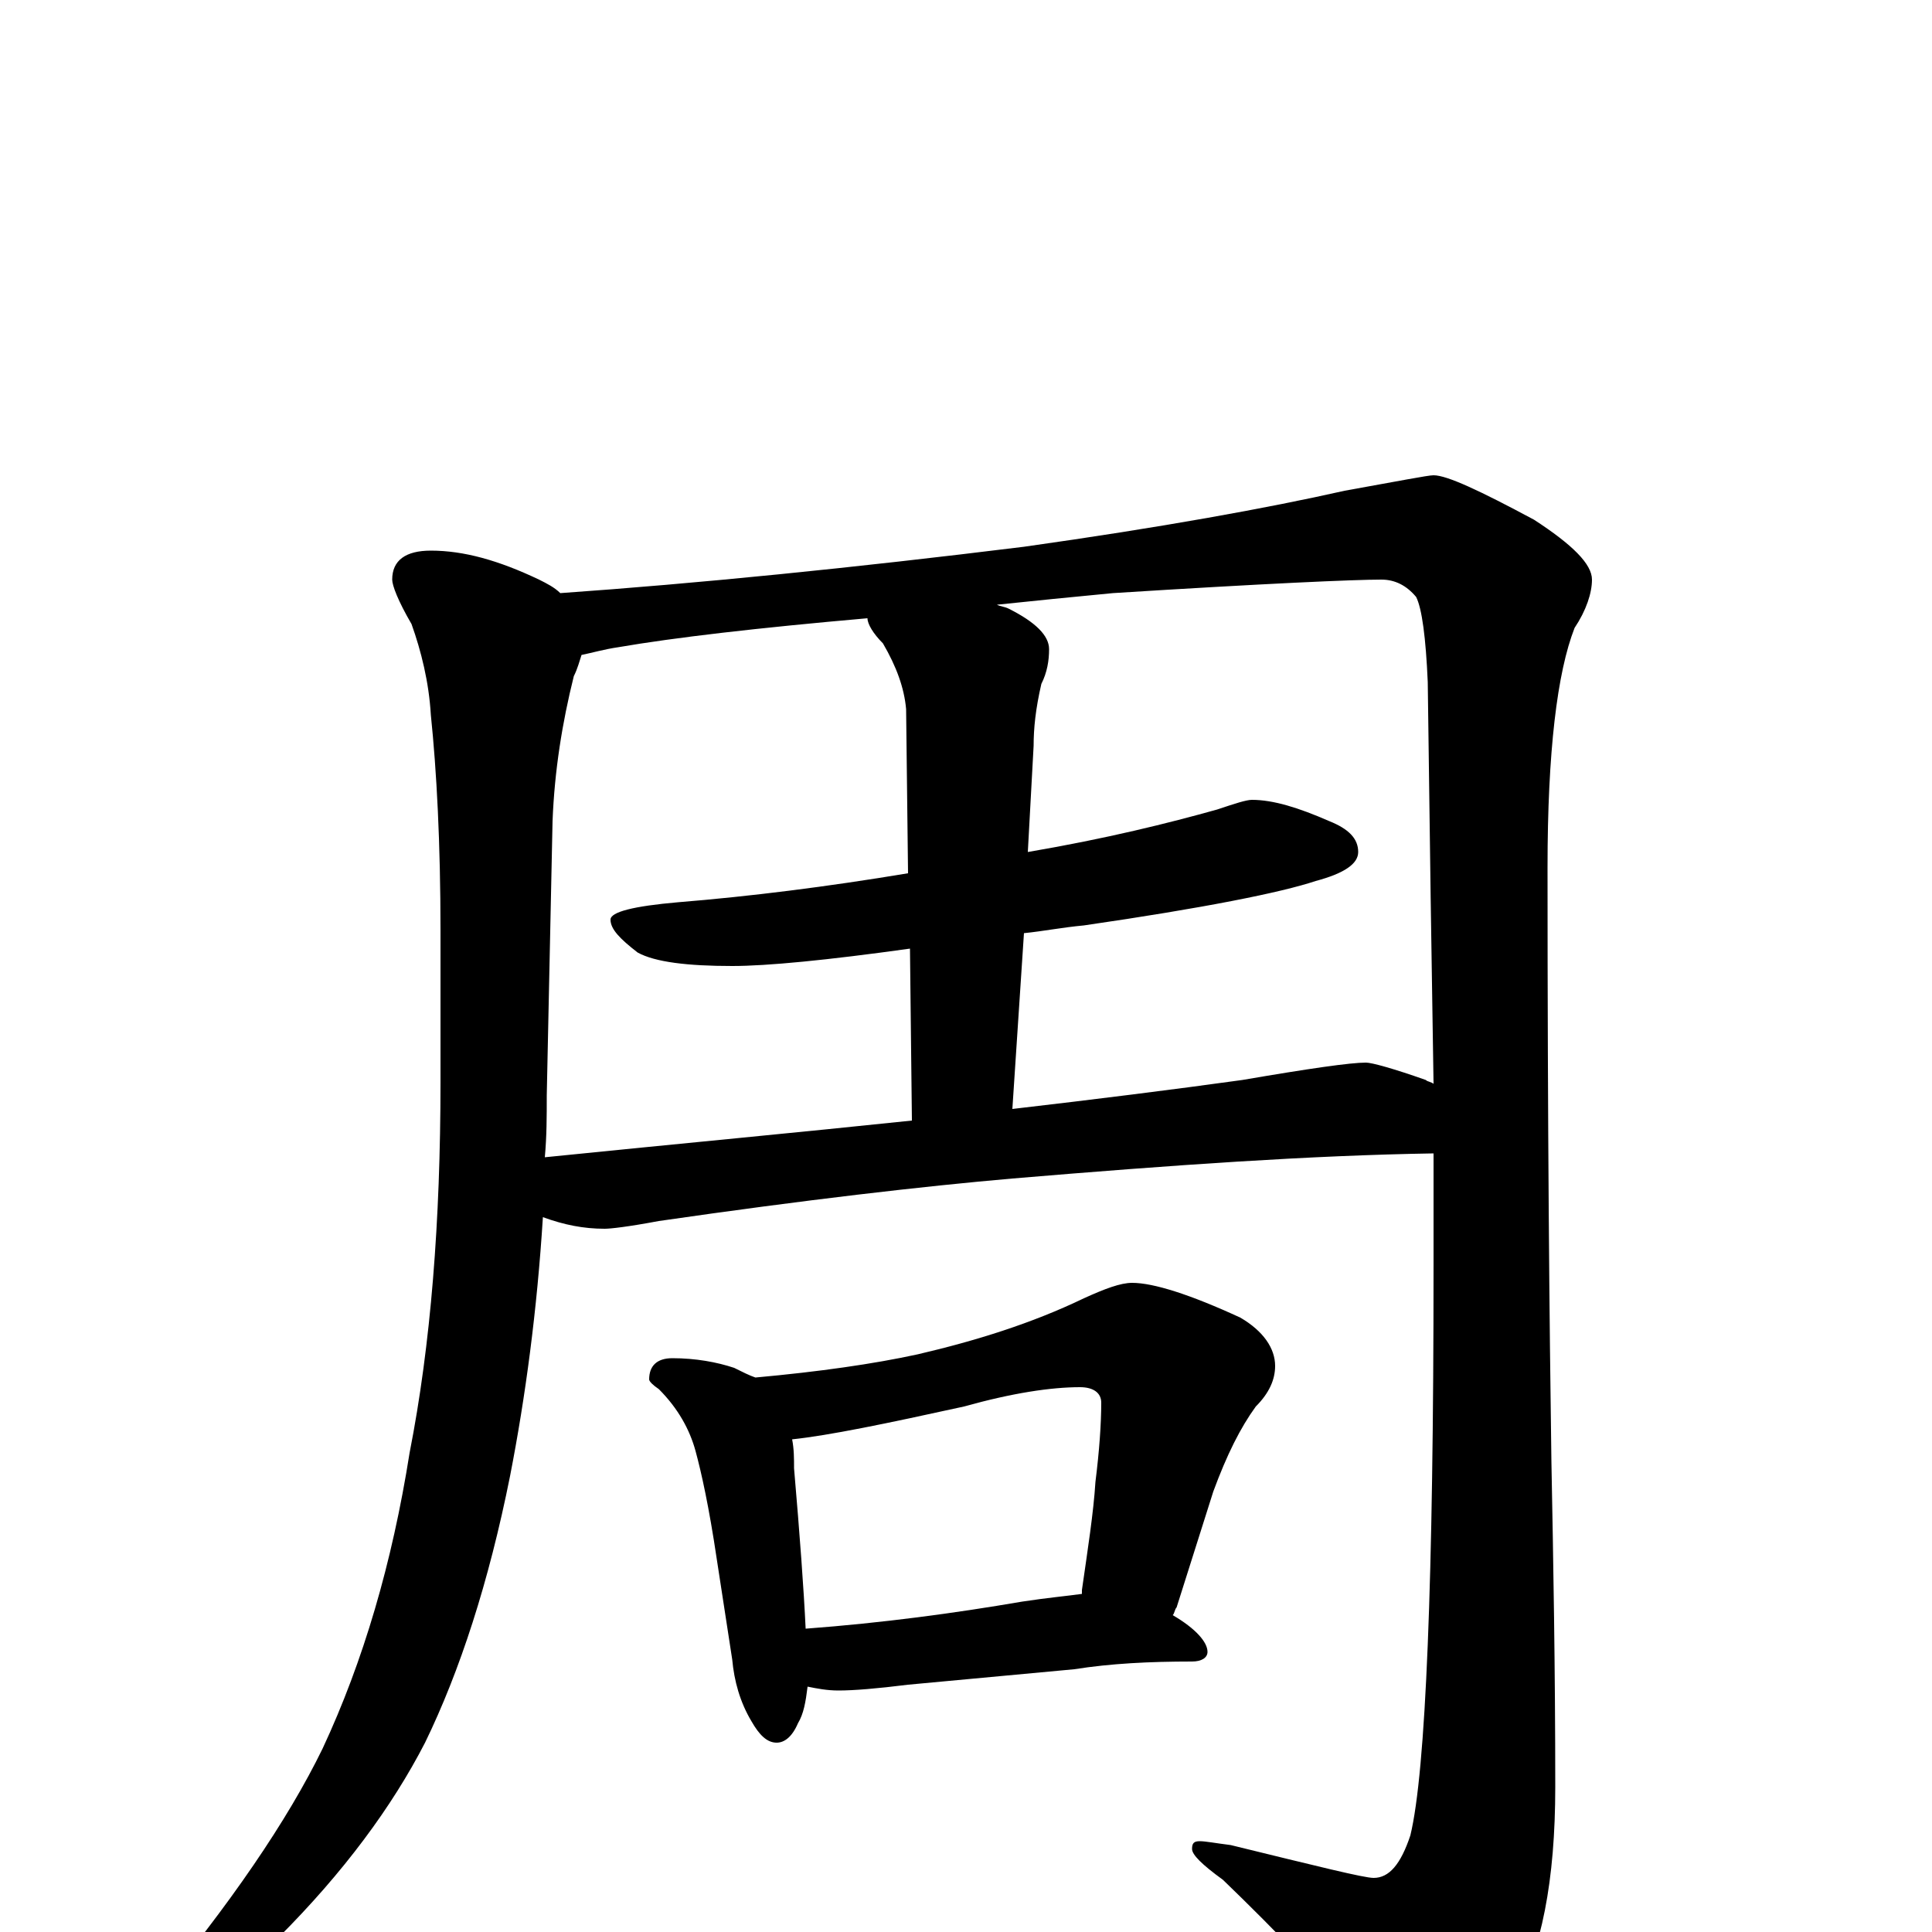<?xml version="1.0" encoding="utf-8" ?>
<!DOCTYPE svg PUBLIC "-//W3C//DTD SVG 1.1//EN" "http://www.w3.org/Graphics/SVG/1.1/DTD/svg11.dtd">
<svg version="1.1" id="Layer_1" xmlns="http://www.w3.org/2000/svg" xmlns:xlink="http://www.w3.org/1999/xlink" x="0px" y="145px" width="1000px" height="1000px" viewBox="0 0 1000 1000" enable-background="new 0 0 1000 1000" xml:space="preserve">
<g id="Layer_1">
<path id="glyph" transform="matrix(1 0 0 -1 0 1000)" d="M223,715C240,715 258,710 279,700C283,698 287,696 290,693C361,698 441,706 530,717C601,727 656,737 696,746C724,751 739,754 742,754C749,754 766,746 794,731C814,718 824,708 824,700C824,693 821,684 815,675C806,652 801,611 801,551C801,415 802,313 803,244C804,192 805,136 805,75C805,27 798,-10 783,-36C766,-64 751,-78 738,-78C732,-78 725,-73 718,-63C689,-29 660,1 633,27C622,35 617,40 617,43C617,46 618,47 621,47C624,47 629,46 637,45C682,34 706,28 711,28C719,28 725,35 730,50C738,83 742,182 742,345C742,363 742,382 742,403C679,402 607,397 524,390C478,386 417,379 341,368C325,365 316,364 313,364C302,364 292,366 281,370C278,322 272,277 264,236C253,181 238,135 220,98C203,65 178,31 144,-3C112,-27 91,-39 82,-39C79,-39 78,-38 78,-35C119,14 149,58 167,95C188,140 203,191 212,248C223,304 228,368 228,440l0,78C228,564 226,601 223,630C222,647 218,663 213,677C206,689 203,697 203,700C203,710 210,715 223,715M282,401C351,408 415,414 472,420l-1,89C428,503 397,500 379,500C356,500 339,502 330,507C321,514 316,519 316,524C316,528 328,531 351,533C388,536 428,541 470,548l-1,85C468,644 464,655 457,667C452,672 449,677 449,680C392,675 349,670 320,665C313,664 306,662 301,661C300,658 299,654 297,650C291,626 287,601 286,575l-3,-142C283,422 283,412 282,401M524,426C567,431 607,436 643,441C678,447 699,450 707,450C710,450 721,447 738,441C739,440 741,440 742,439C741,499 740,568 739,647C738,670 736,685 733,691C728,697 722,700 715,700C701,700 655,698 576,693C555,691 535,689 516,687C518,686 520,686 522,685C536,678 543,671 543,664C543,658 542,652 539,646C536,633 535,623 535,614l-3,-55C573,566 605,574 630,581C639,584 645,586 648,586C659,586 672,582 688,575C698,571 703,566 703,559C703,553 696,548 681,544C663,538 623,530 561,521C550,520 540,518 530,517M348,297C360,297 371,295 380,292C384,290 388,288 391,287C424,290 452,294 475,299C505,306 534,315 561,328C572,333 580,336 586,336C597,336 616,330 642,318C654,311 660,302 660,293C660,286 657,279 650,272C642,261 635,247 628,228l-19,-60C608,167 608,165 607,164C619,157 625,150 625,145C625,142 622,140 617,140C595,140 575,139 556,136l-86,-8C454,126 442,125 434,125C428,125 423,126 418,127C417,119 416,113 413,108C410,101 406,98 402,98C397,98 393,102 389,109C383,119 380,130 379,141l-8,52C367,220 363,238 360,249C357,260 351,271 341,281C338,283 336,285 336,286C336,293 340,297 348,297M417,157C457,160 494,165 529,171C542,173 553,174 560,175C560,176 560,176 560,177C563,198 566,217 567,233C569,249 570,263 570,274C570,279 566,282 559,282C544,282 524,279 499,272C458,263 429,257 410,255C411,250 411,245 411,240C414,205 416,178 417,157z"/>
</g>
</svg>
